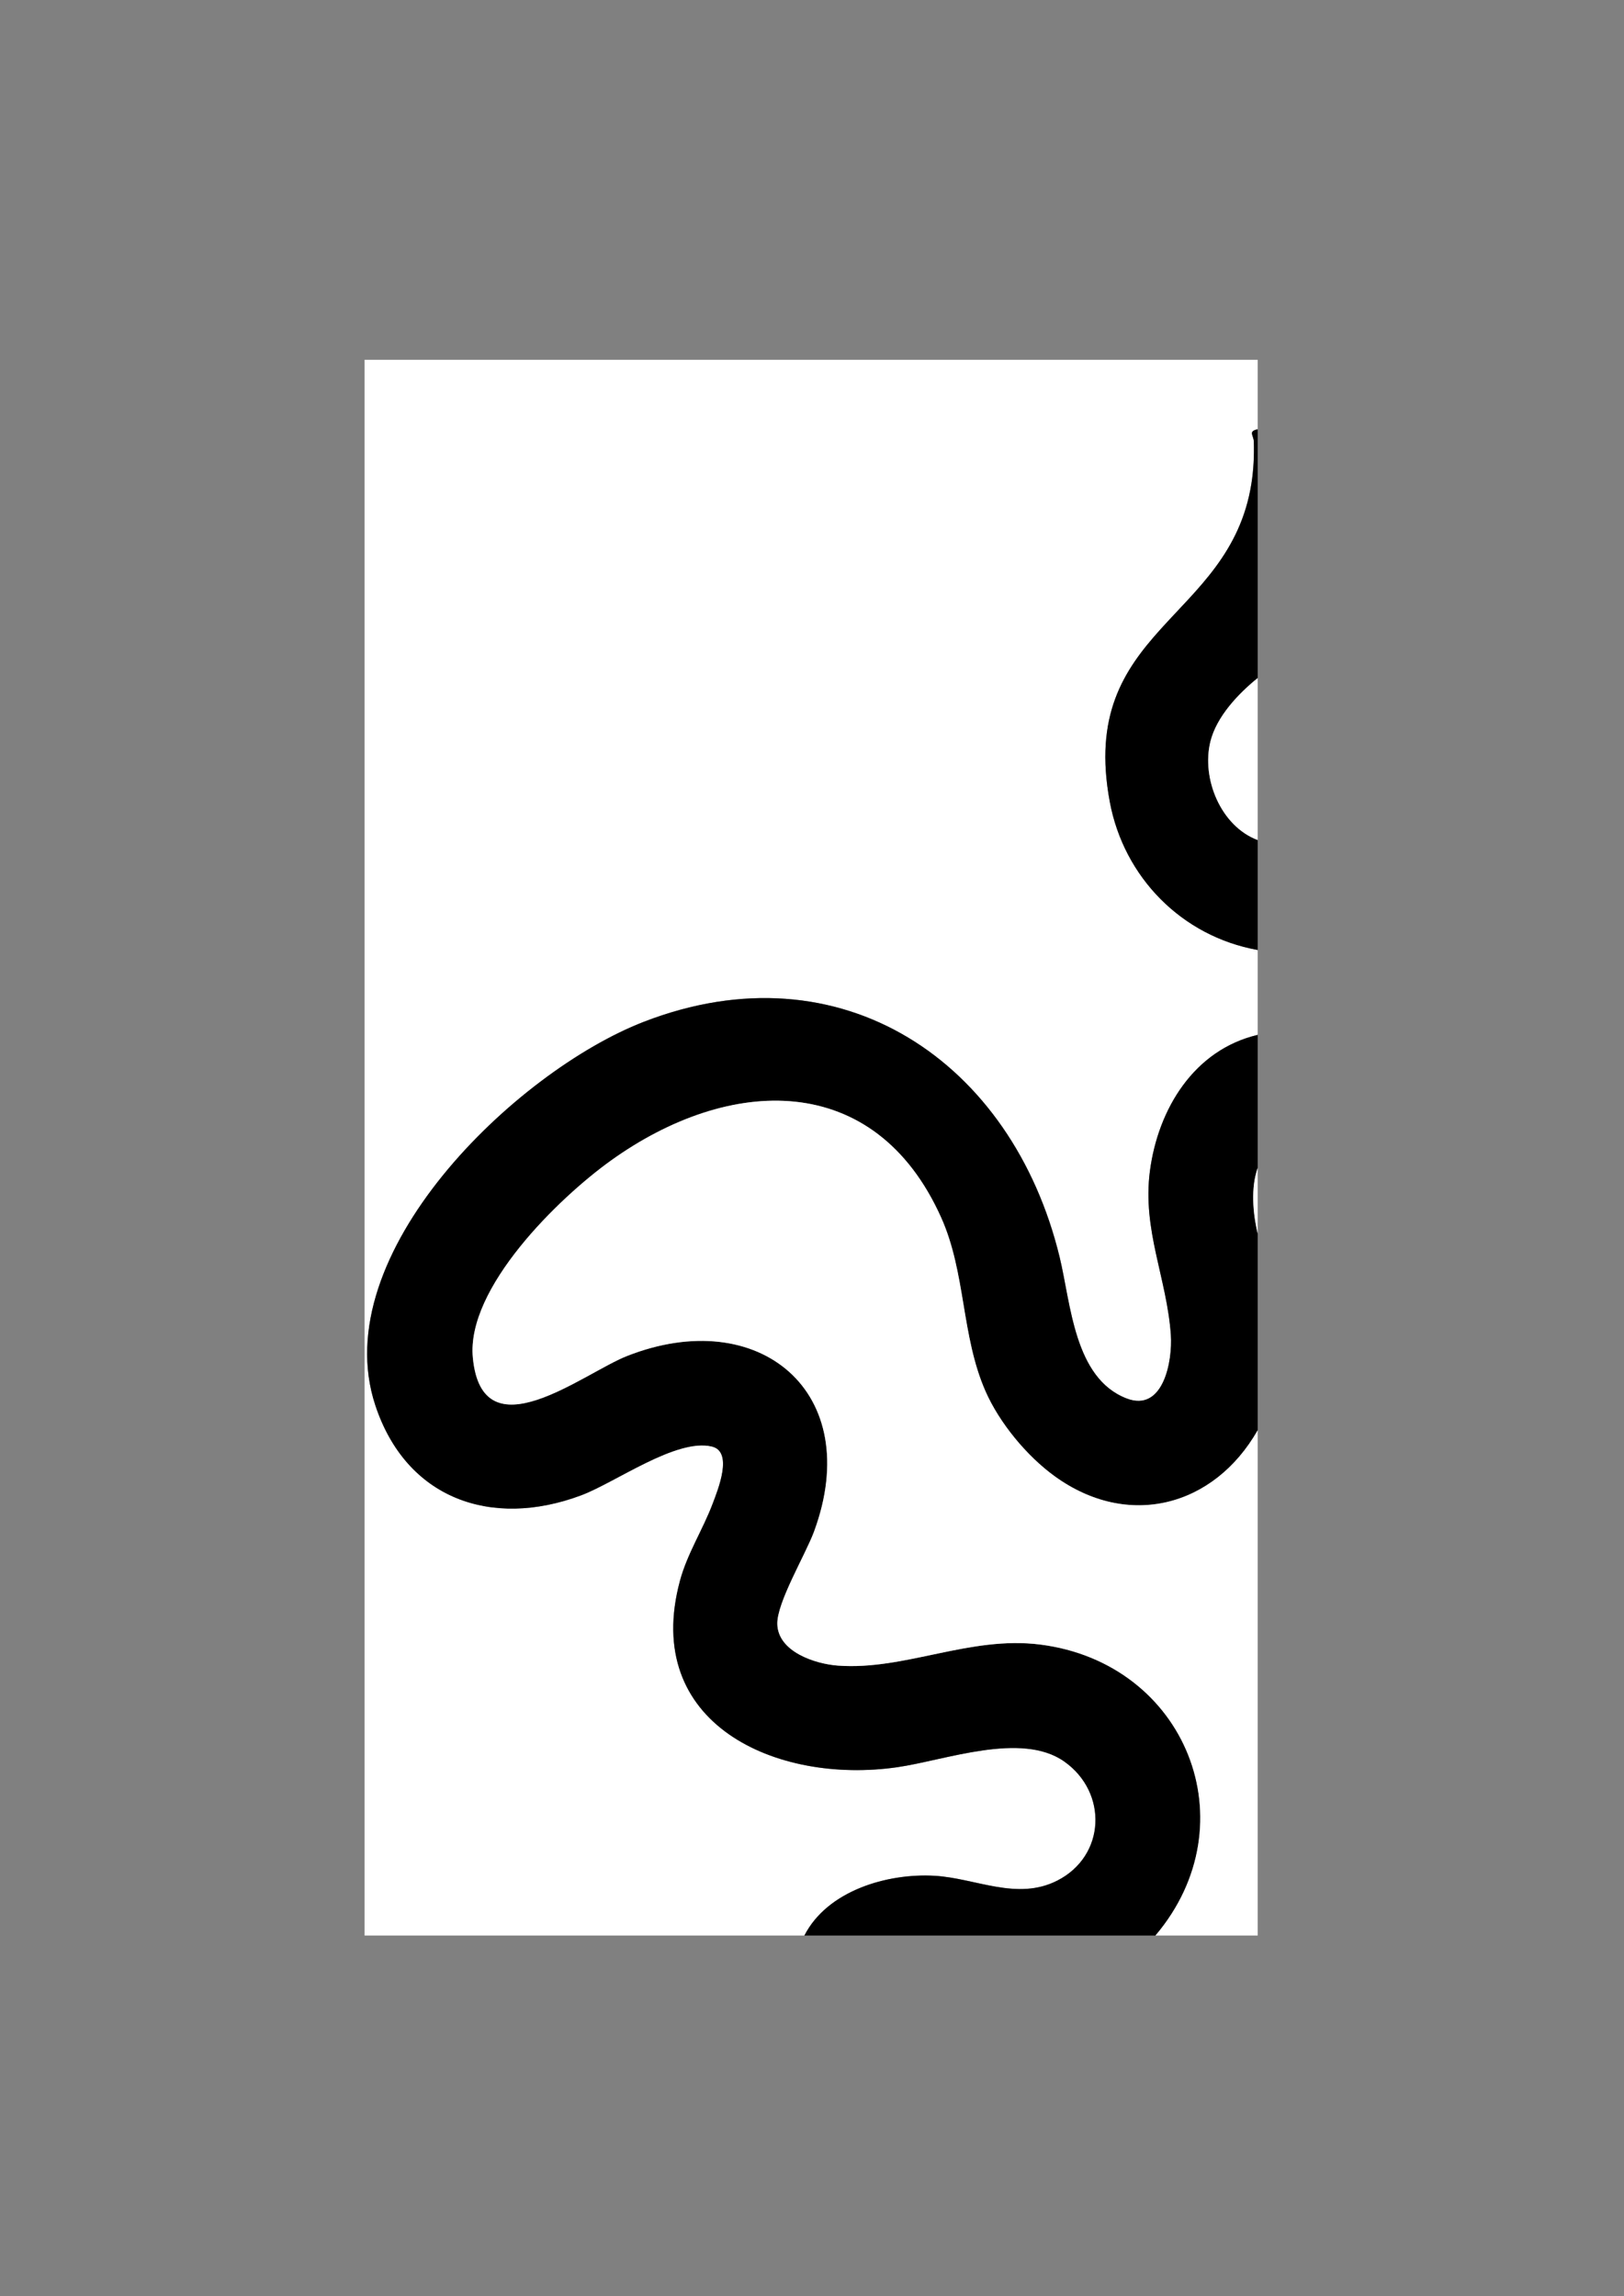 <?xml version="1.0" encoding="UTF-8"?>
<svg id="Ebene_1" xmlns="http://www.w3.org/2000/svg" version="1.1" viewBox="0 0 841.89 1190.55">
  <rect x="0" y="0" width="841.89" height="1190.55" fill="#808080" stroke="none"/>
  <!-- Generator: Adobe Illustrator 29.0.0, SVG Export Plug-In . SVG Version: 2.1.0 Build 186)  -->
  <defs>
    <style>
      .st0 {
        fill: #fff;
      }
    </style>
  </defs>
  <path class="st0" d="M417,1003.55h-228V186.55h463v36c-5.16,1.14-2.09,3.11-2,6.51.19,7.28-.13,14.53-1.27,21.72-11.31,71.26-90.09,75.38-73.41,164.96,7.29,39.11,37.36,69.76,76.68,76.82v44c-33.1,7.8-51.67,38.57-55.87,70.63-4.01,30.6,8.79,55.5,10.86,84.89.95,13.56-3.88,40.36-22.98,32.97-27.22-10.52-28.85-49.23-34.69-73.31-24.6-101.32-113.19-161.63-215.58-121.95-66.38,25.73-164.99,120.34-139.19,198.72,16.01,48.63,60.22,64.18,106.71,46.79,17.87-6.69,49.4-29.78,67.82-25.31,11.16,2.71,3.12,22.37.42,29.54-5.09,13.53-13.18,25.93-16.98,40.02-20.03,74.21,49.91,105.78,112.7,96.7,24.88-3.6,64.32-18.61,86.52-2.94,22.69,16.02,21.53,48.98-3.69,61.77-20.86,10.58-42.29-1.31-63.55-2.53-24.6-1.41-55.62,7.75-67.49,30.99Z"/>
  <path d="M652,536.55v69c-3.63,10.09-2.54,23.62,0,34v102c-22.72,39.85-67.33,51.39-105.32,23.82-14.49-10.52-28.65-27.68-35.86-44.14-12.6-28.77-10.08-61.35-22.97-90.03-34.5-76.74-109.97-73.39-171.17-29.46-27.17,19.5-75.01,66.12-71.56,102.19,4.82,50.5,57.15,8.1,79.89-.86,68.57-27.01,123.58,18.84,97,91-4.42,11.99-19.29,36.74-19.05,47.94.32,14.38,19.59,20.72,31.49,21.58,34.82,2.53,68.19-15.59,104.91-10.91,75.4,9.61,108.94,92.66,59.63,150.87h-182c11.87-23.24,42.89-32.4,67.49-30.99,21.26,1.22,42.69,13.11,63.55,2.53,25.22-12.79,26.38-45.75,3.69-61.77-22.2-15.67-61.64-.66-86.52,2.94-62.8,9.08-132.73-22.5-112.7-96.7,3.8-14.09,11.89-26.49,16.98-40.02,2.7-7.17,10.74-26.84-.42-29.54-18.42-4.47-49.95,18.62-67.82,25.31-46.49,17.39-90.7,1.84-106.71-46.79-25.8-78.38,72.81-173,139.19-198.72,102.39-39.68,190.99,20.62,215.58,121.95,5.84,24.07,7.48,62.78,34.69,73.31,19.09,7.38,23.93-19.41,22.98-32.97-2.06-29.39-14.86-54.29-10.86-84.89,4.2-32.06,22.77-62.83,55.87-70.63Z"/>
  <path class="st0" d="M652,741.55v262h-53c49.31-58.21,15.77-141.26-59.63-150.87-36.72-4.68-70.09,13.44-104.91,10.91-11.91-.86-31.17-7.2-31.49-21.58-.25-11.2,14.63-35.95,19.05-47.94,26.58-72.17-28.43-118.02-97-91-22.74,8.96-75.07,51.36-79.89.86-3.44-36.07,44.4-82.69,71.56-102.19,61.2-43.93,136.68-47.28,171.17,29.46,12.89,28.68,10.37,61.26,22.97,90.03,7.21,16.46,21.37,33.63,35.86,44.14,37.98,27.57,82.59,16.04,105.32-23.82Z"/>
  <path d="M652,351.55c-10.02,8.1-21.34,19.98-24.53,32.97-4.71,19.16,5.42,43.88,24.53,51.03v57c-39.33-7.06-69.4-37.7-76.68-76.82-16.69-89.58,62.1-93.7,73.41-164.96,1.14-7.19,1.47-14.44,1.27-21.72-.09-3.39-3.16-5.37,2-6.51v129Z"/>
  <path class="st0" d="M652,435.55c-19.12-7.16-29.25-31.87-24.53-51.03,3.2-12.99,14.51-24.87,24.53-32.97v84Z"/>
  <path class="st0" d="M652,639.55c-2.54-10.38-3.63-23.91,0-34v34Z"/>
</svg>
